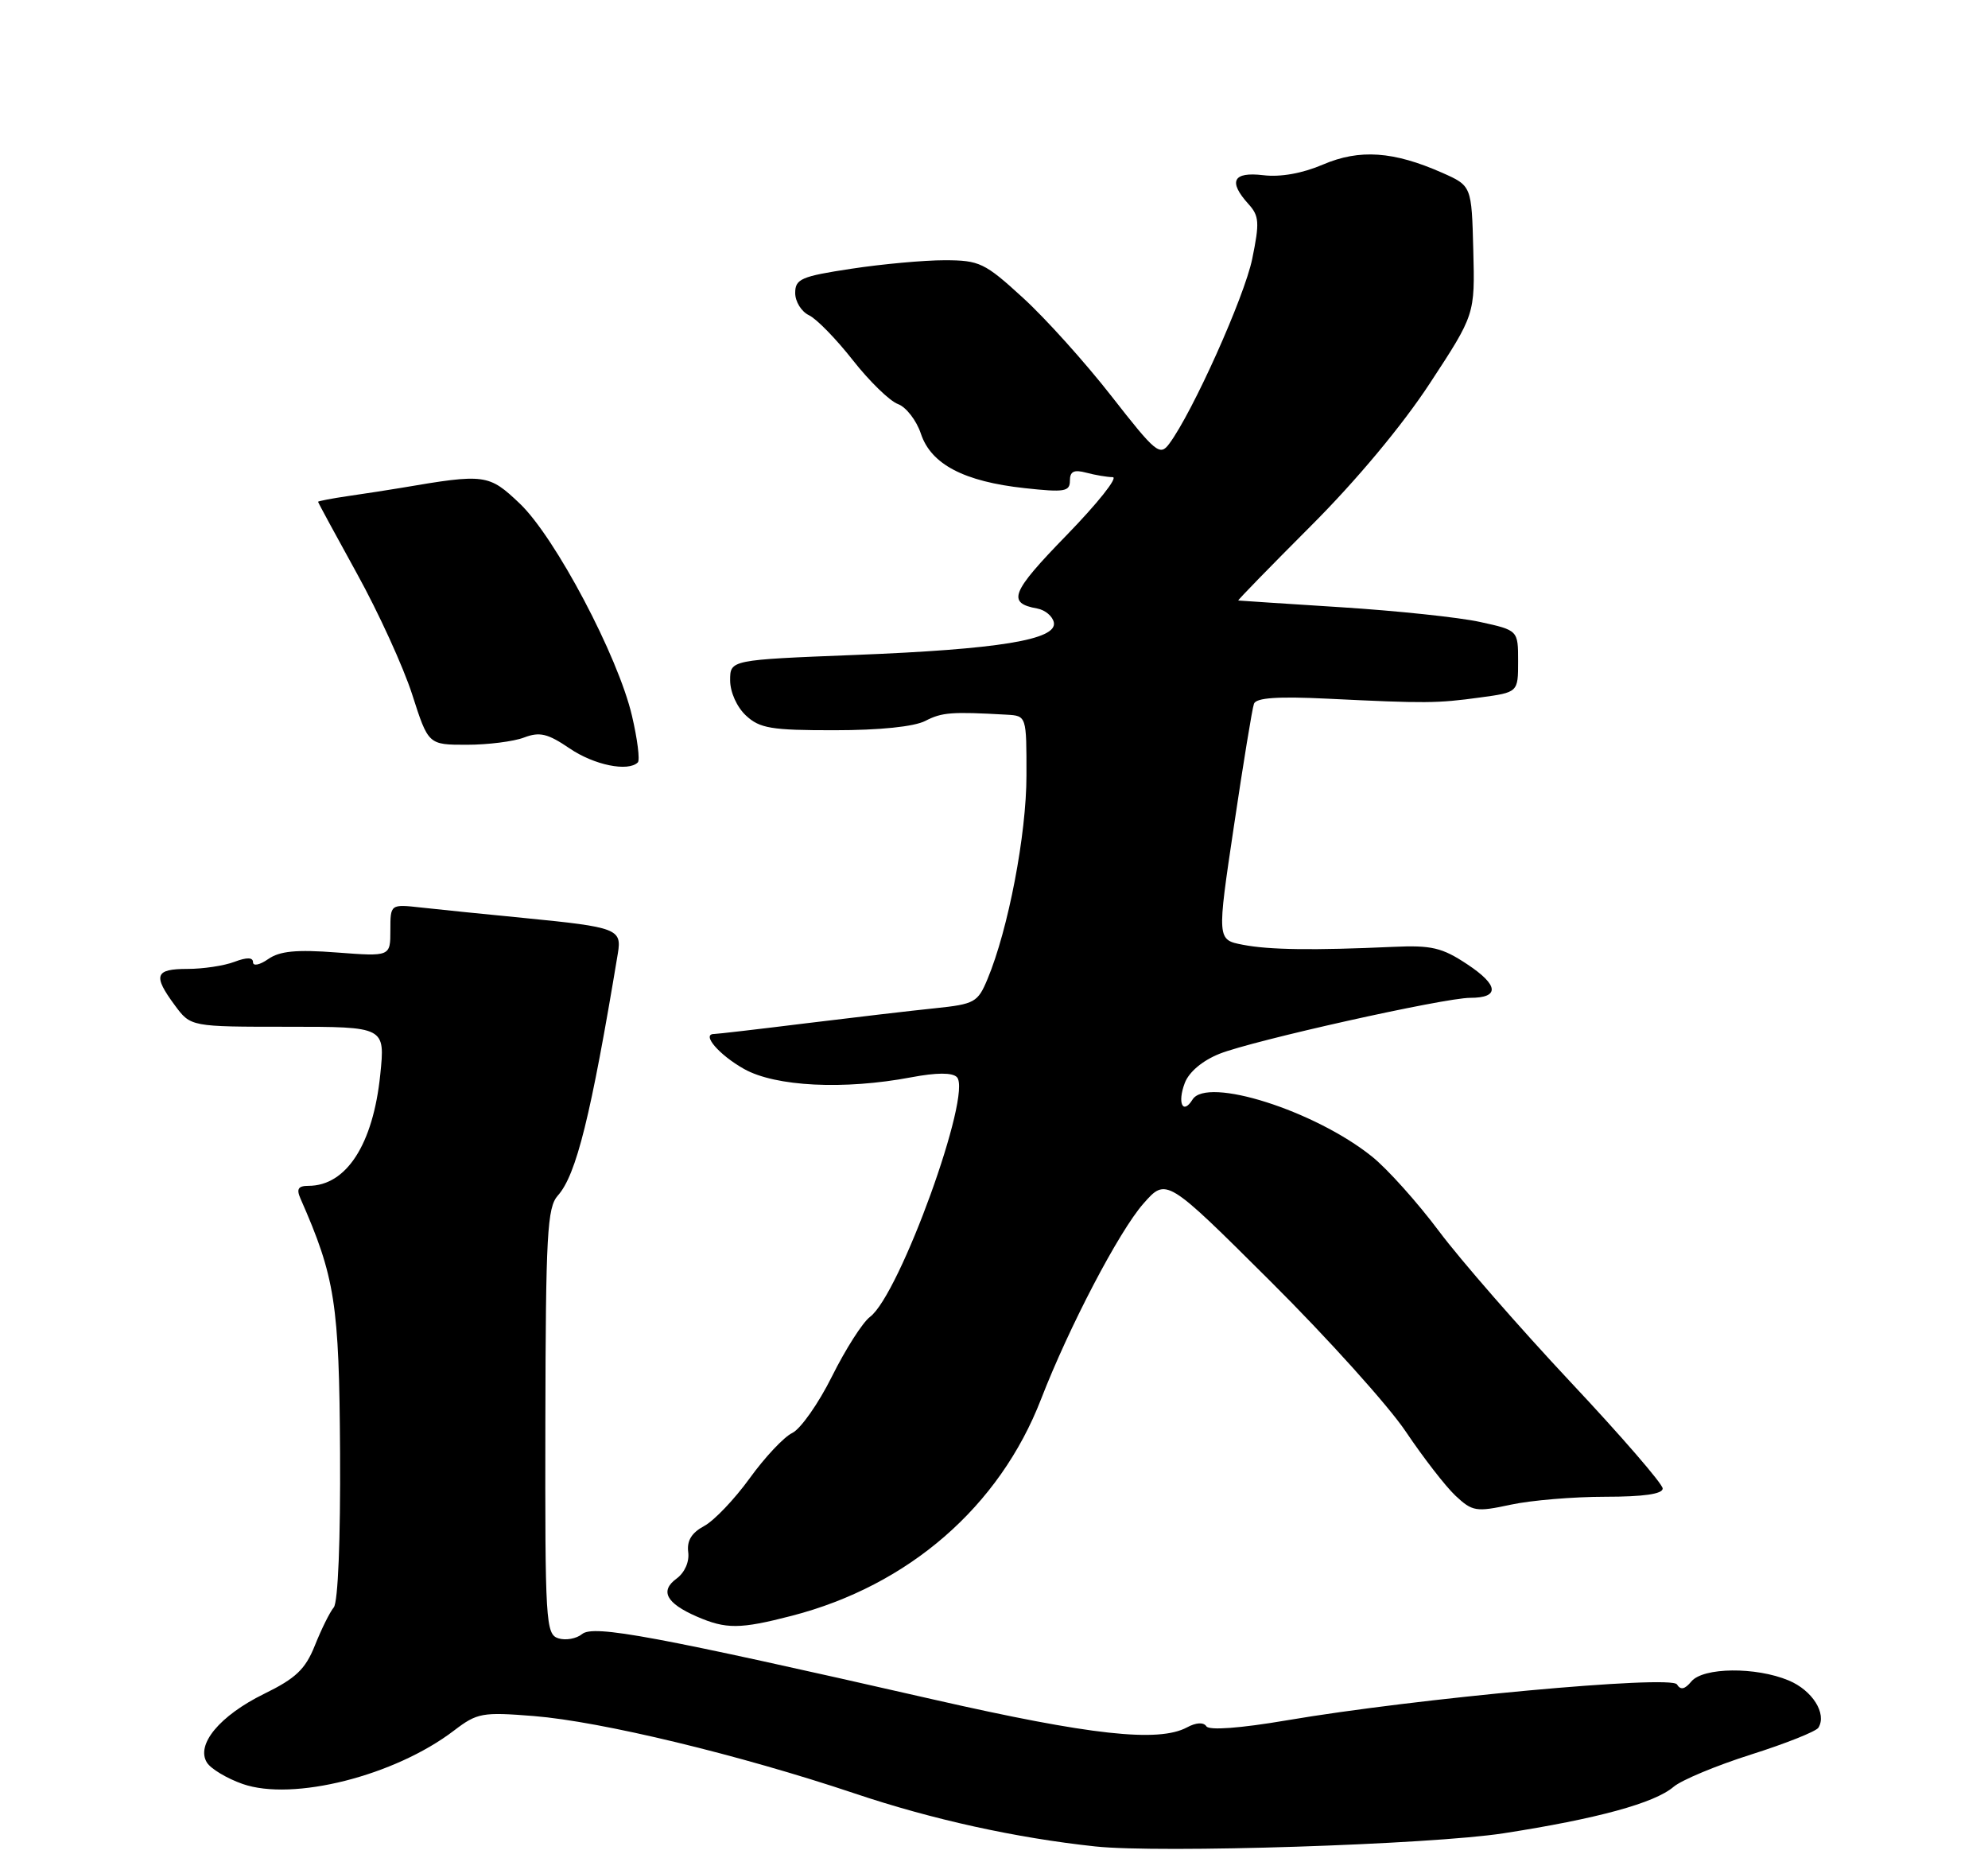 <?xml version="1.0" encoding="UTF-8" standalone="no"?>
<!DOCTYPE svg PUBLIC "-//W3C//DTD SVG 1.1//EN" "http://www.w3.org/Graphics/SVG/1.1/DTD/svg11.dtd" >
<svg xmlns="http://www.w3.org/2000/svg" xmlns:xlink="http://www.w3.org/1999/xlink" version="1.1" viewBox="0 0 275 257">
 <g >
 <path fill="currentColor"
d=" M 208.00 253.54 C 220.91 251.54 228.87 249.37 231.50 247.12 C 232.60 246.18 237.43 244.17 242.22 242.65 C 247.02 241.13 251.21 239.46 251.54 238.94 C 252.74 237.00 250.71 233.78 247.44 232.41 C 242.88 230.50 235.59 230.58 233.96 232.55 C 233.05 233.65 232.47 233.76 231.97 232.95 C 231.15 231.63 195.91 234.87 178.00 237.92 C 171.53 239.02 167.26 239.33 166.88 238.75 C 166.49 238.16 165.47 238.21 164.19 238.90 C 160.24 241.01 150.85 239.98 129.22 235.06 C 90.47 226.23 82.10 224.68 80.52 225.99 C 79.74 226.63 78.26 226.90 77.24 226.58 C 75.49 226.02 75.39 224.37 75.44 196.60 C 75.49 170.68 75.70 166.99 77.16 165.35 C 79.72 162.50 81.75 154.29 85.47 131.84 C 86.03 128.48 85.34 128.22 72.62 126.97 C 67.05 126.43 60.59 125.77 58.25 125.51 C 54.00 125.04 54.00 125.04 54.00 128.66 C 54.00 132.29 54.00 132.29 46.60 131.73 C 40.99 131.30 38.69 131.53 37.10 132.64 C 35.94 133.45 35.00 133.65 35.00 133.08 C 35.00 132.39 34.16 132.37 32.43 133.02 C 31.02 133.56 28.10 134.00 25.93 134.00 C 21.43 134.00 21.12 134.89 24.19 139.04 C 26.38 142.00 26.38 142.00 39.83 142.00 C 53.28 142.00 53.28 142.00 52.60 148.63 C 51.61 158.27 47.91 164.00 42.67 164.00 C 41.25 164.00 40.98 164.43 41.56 165.75 C 46.36 176.65 46.92 180.27 47.04 200.87 C 47.11 212.92 46.76 221.59 46.17 222.30 C 45.62 222.96 44.45 225.33 43.56 227.56 C 42.24 230.86 40.93 232.11 36.51 234.27 C 30.39 237.28 27.06 241.29 28.63 243.77 C 29.17 244.63 31.39 245.96 33.56 246.72 C 40.52 249.15 54.60 245.60 62.81 239.33 C 66.02 236.88 66.71 236.76 73.87 237.33 C 83.17 238.08 102.30 242.69 118.25 248.04 C 128.96 251.64 140.56 254.19 151.50 255.36 C 160.41 256.32 197.87 255.11 208.00 253.54 Z  M 109.54 223.46 C 125.71 219.27 138.26 208.36 144.01 193.50 C 147.89 183.49 154.78 170.32 158.15 166.48 C 161.33 162.86 161.33 162.86 175.72 177.18 C 183.64 185.06 192.08 194.43 194.47 198.00 C 196.87 201.57 199.96 205.56 201.33 206.85 C 203.67 209.04 204.18 209.13 208.97 208.10 C 211.79 207.49 217.68 207.00 222.05 207.00 C 227.34 207.00 230.00 206.62 230.00 205.86 C 230.00 205.23 224.26 198.59 217.23 191.11 C 210.21 183.62 202.03 174.25 199.06 170.28 C 196.08 166.30 191.92 161.66 189.80 159.96 C 181.89 153.60 166.94 148.86 164.96 152.07 C 163.62 154.23 162.84 152.54 163.89 149.78 C 164.47 148.25 166.34 146.68 168.69 145.74 C 173.24 143.92 199.76 138.00 203.37 138.00 C 207.48 138.00 207.33 136.25 202.98 133.37 C 199.47 131.04 198.03 130.71 192.70 130.95 C 181.65 131.45 175.57 131.37 171.92 130.66 C 168.34 129.97 168.34 129.97 170.69 114.24 C 171.98 105.58 173.22 97.97 173.46 97.33 C 173.76 96.50 176.72 96.29 183.69 96.63 C 197.21 97.29 198.77 97.28 204.75 96.46 C 210.00 95.75 210.00 95.75 210.00 91.46 C 210.00 87.17 210.00 87.17 204.75 86.02 C 201.86 85.38 193.20 84.47 185.50 83.98 C 177.80 83.49 171.40 83.07 171.29 83.05 C 171.17 83.02 175.69 78.39 181.32 72.75 C 187.61 66.47 193.99 58.82 197.80 53.00 C 204.03 43.50 204.03 43.50 203.80 34.60 C 203.57 25.70 203.57 25.70 199.49 23.89 C 192.76 20.92 188.07 20.59 183.00 22.76 C 180.16 23.98 177.12 24.52 174.75 24.23 C 170.55 23.73 169.86 25.08 172.70 28.22 C 174.19 29.86 174.25 30.78 173.22 35.80 C 172.14 41.06 164.98 57.01 161.74 61.37 C 160.45 63.11 159.89 62.65 153.76 54.80 C 150.13 50.15 144.62 44.02 141.50 41.18 C 136.21 36.34 135.50 36.00 130.67 35.99 C 127.83 35.99 122.01 36.52 117.75 37.17 C 110.82 38.22 110.00 38.58 110.00 40.52 C 110.00 41.72 110.86 43.10 111.91 43.60 C 112.95 44.09 115.68 46.89 117.97 49.81 C 120.26 52.73 123.07 55.46 124.21 55.88 C 125.35 56.30 126.78 58.15 127.39 59.99 C 128.79 64.21 133.35 66.60 141.75 67.51 C 147.25 68.11 148.00 67.99 148.00 66.48 C 148.00 65.19 148.56 64.92 150.25 65.37 C 151.49 65.70 153.14 65.98 153.92 65.99 C 154.71 65.99 151.82 69.62 147.52 74.04 C 139.84 81.93 139.26 83.40 143.49 84.16 C 144.58 84.36 145.61 85.23 145.78 86.09 C 146.24 88.48 138.11 89.80 118.25 90.58 C 101.00 91.26 101.00 91.26 101.00 94.09 C 101.00 95.72 101.93 97.79 103.19 98.96 C 105.09 100.73 106.69 101.00 115.44 100.99 C 121.67 100.99 126.45 100.50 128.00 99.70 C 130.31 98.51 131.60 98.41 139.25 98.84 C 142.00 99.00 142.00 99.00 141.99 107.25 C 141.99 115.41 139.47 128.54 136.60 135.41 C 135.26 138.63 134.82 138.87 129.34 139.44 C 126.13 139.77 118.10 140.71 111.50 141.52 C 104.90 142.34 99.18 143.00 98.78 143.00 C 96.98 143.00 99.46 145.89 102.93 147.84 C 107.27 150.28 116.76 150.75 126.05 148.99 C 129.55 148.33 131.72 148.32 132.36 148.96 C 134.56 151.16 124.44 179.07 120.35 182.12 C 119.33 182.88 116.97 186.58 115.09 190.35 C 113.22 194.11 110.74 197.63 109.59 198.18 C 108.44 198.73 105.79 201.55 103.70 204.45 C 101.60 207.35 98.77 210.32 97.40 211.05 C 95.67 211.98 95.00 213.08 95.20 214.65 C 95.38 215.99 94.72 217.48 93.60 218.31 C 91.25 220.02 92.15 221.72 96.37 223.56 C 100.44 225.33 102.35 225.32 109.54 223.46 Z  M 88.23 105.44 C 88.54 105.13 88.18 102.23 87.42 98.99 C 85.50 90.76 76.81 74.32 71.91 69.65 C 67.61 65.56 67.11 65.49 55.50 67.47 C 53.85 67.75 50.59 68.25 48.25 68.59 C 45.91 68.93 44.00 69.30 44.00 69.40 C 44.00 69.51 46.43 73.98 49.39 79.35 C 52.36 84.72 55.79 92.23 57.02 96.05 C 59.25 103.00 59.25 103.00 64.56 103.00 C 67.48 103.00 71.05 102.55 72.49 102.00 C 74.65 101.18 75.76 101.44 78.79 103.50 C 82.18 105.81 86.89 106.77 88.23 105.44 Z "/>
</g>
</svg>